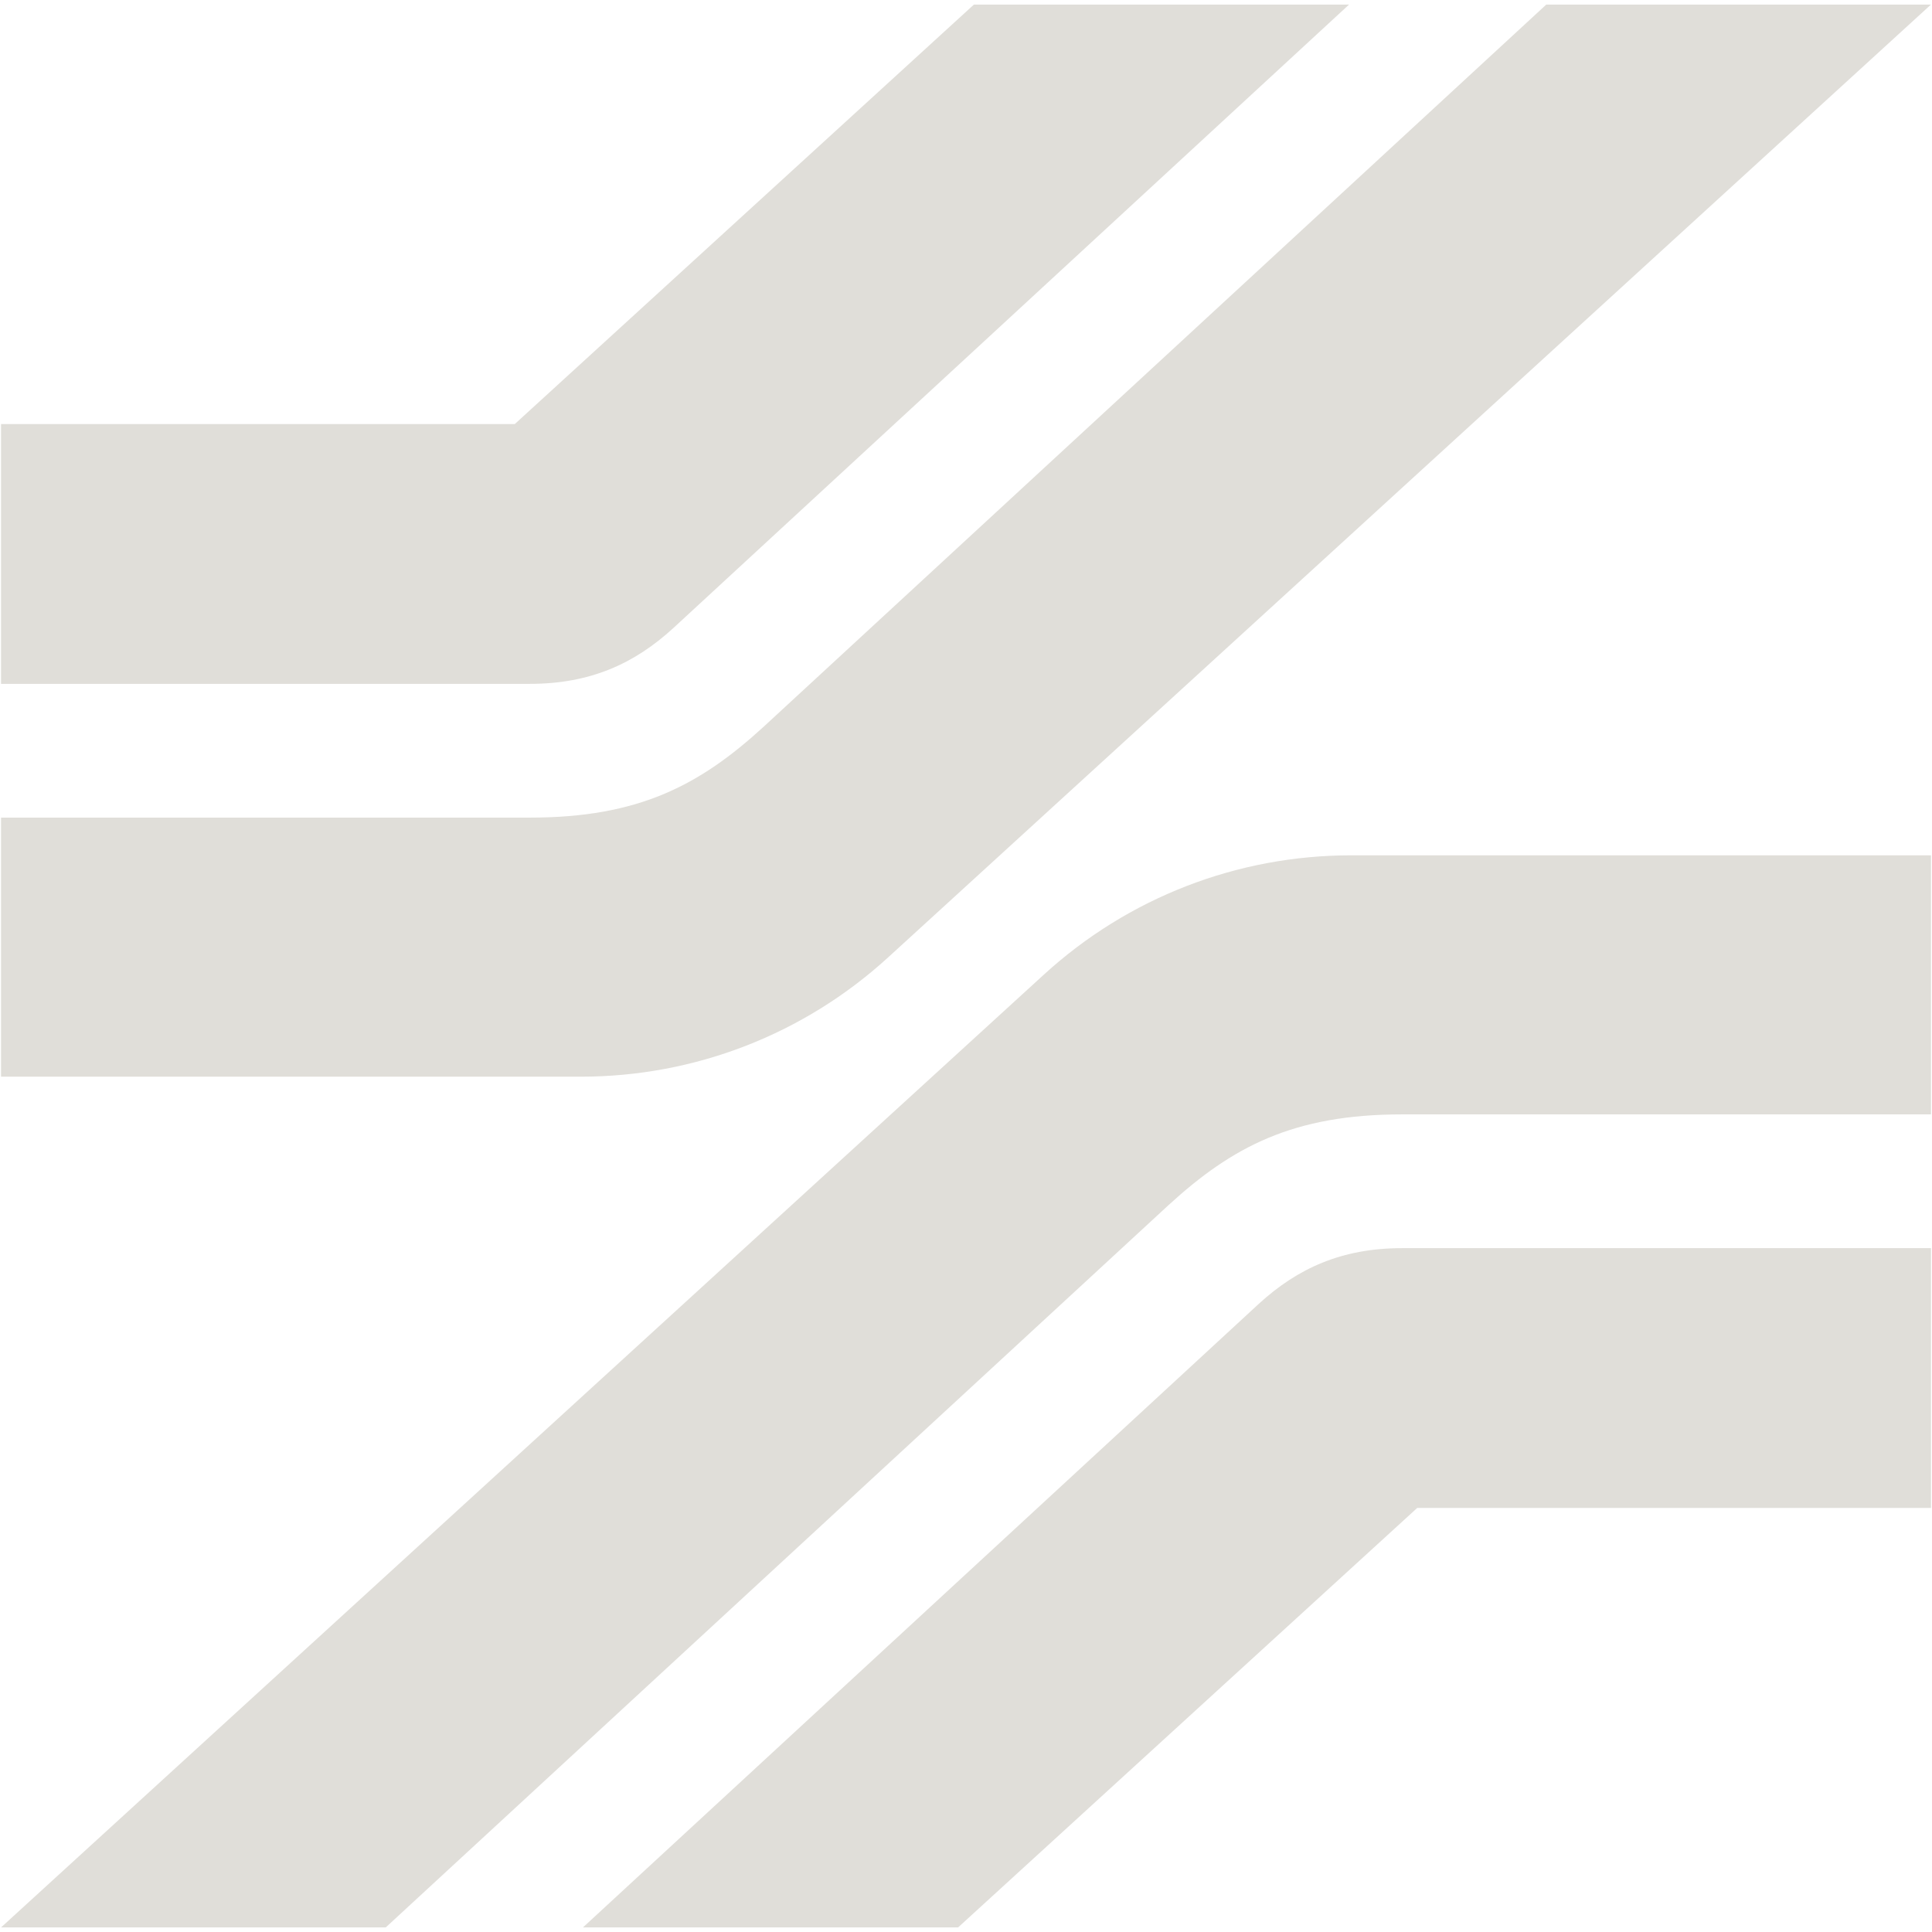 <?xml version="1.0" encoding="UTF-8"?><svg id="DESIGN" xmlns="http://www.w3.org/2000/svg" viewBox="0 0 520 520"><defs><style>.cls-1{fill:#e0ded9;}</style></defs><path class="cls-1" d="M262.13,1.23l-123.57,112.9H.28v69.93H142.63c16.09,0,28.03-5.33,38.59-15.01L363.1,1.23h-100.96Z"/><path class="cls-1" d="M416.18,1.23L205.59,195.55c-17.26,15.82-33.68,24.51-62.96,24.51H.28v69.73H156.31c30.69,0,60.07-11.4,82.72-32.1L519.72,1.23h-103.54Z"/><path class="cls-1" d="M257.87,518.77l123.57-112.9h138.29v-69.93h-142.36c-16.09,0-28.03,5.33-38.59,15.01l-181.88,167.82h100.96Z"/><path class="cls-1" d="M103.82,518.77l210.59-194.32c17.26-15.82,33.68-24.51,62.96-24.51h142.36v-69.73h-156.04c-30.69,0-60.07,11.4-82.72,32.1L.28,518.77H103.82Z"/></svg>